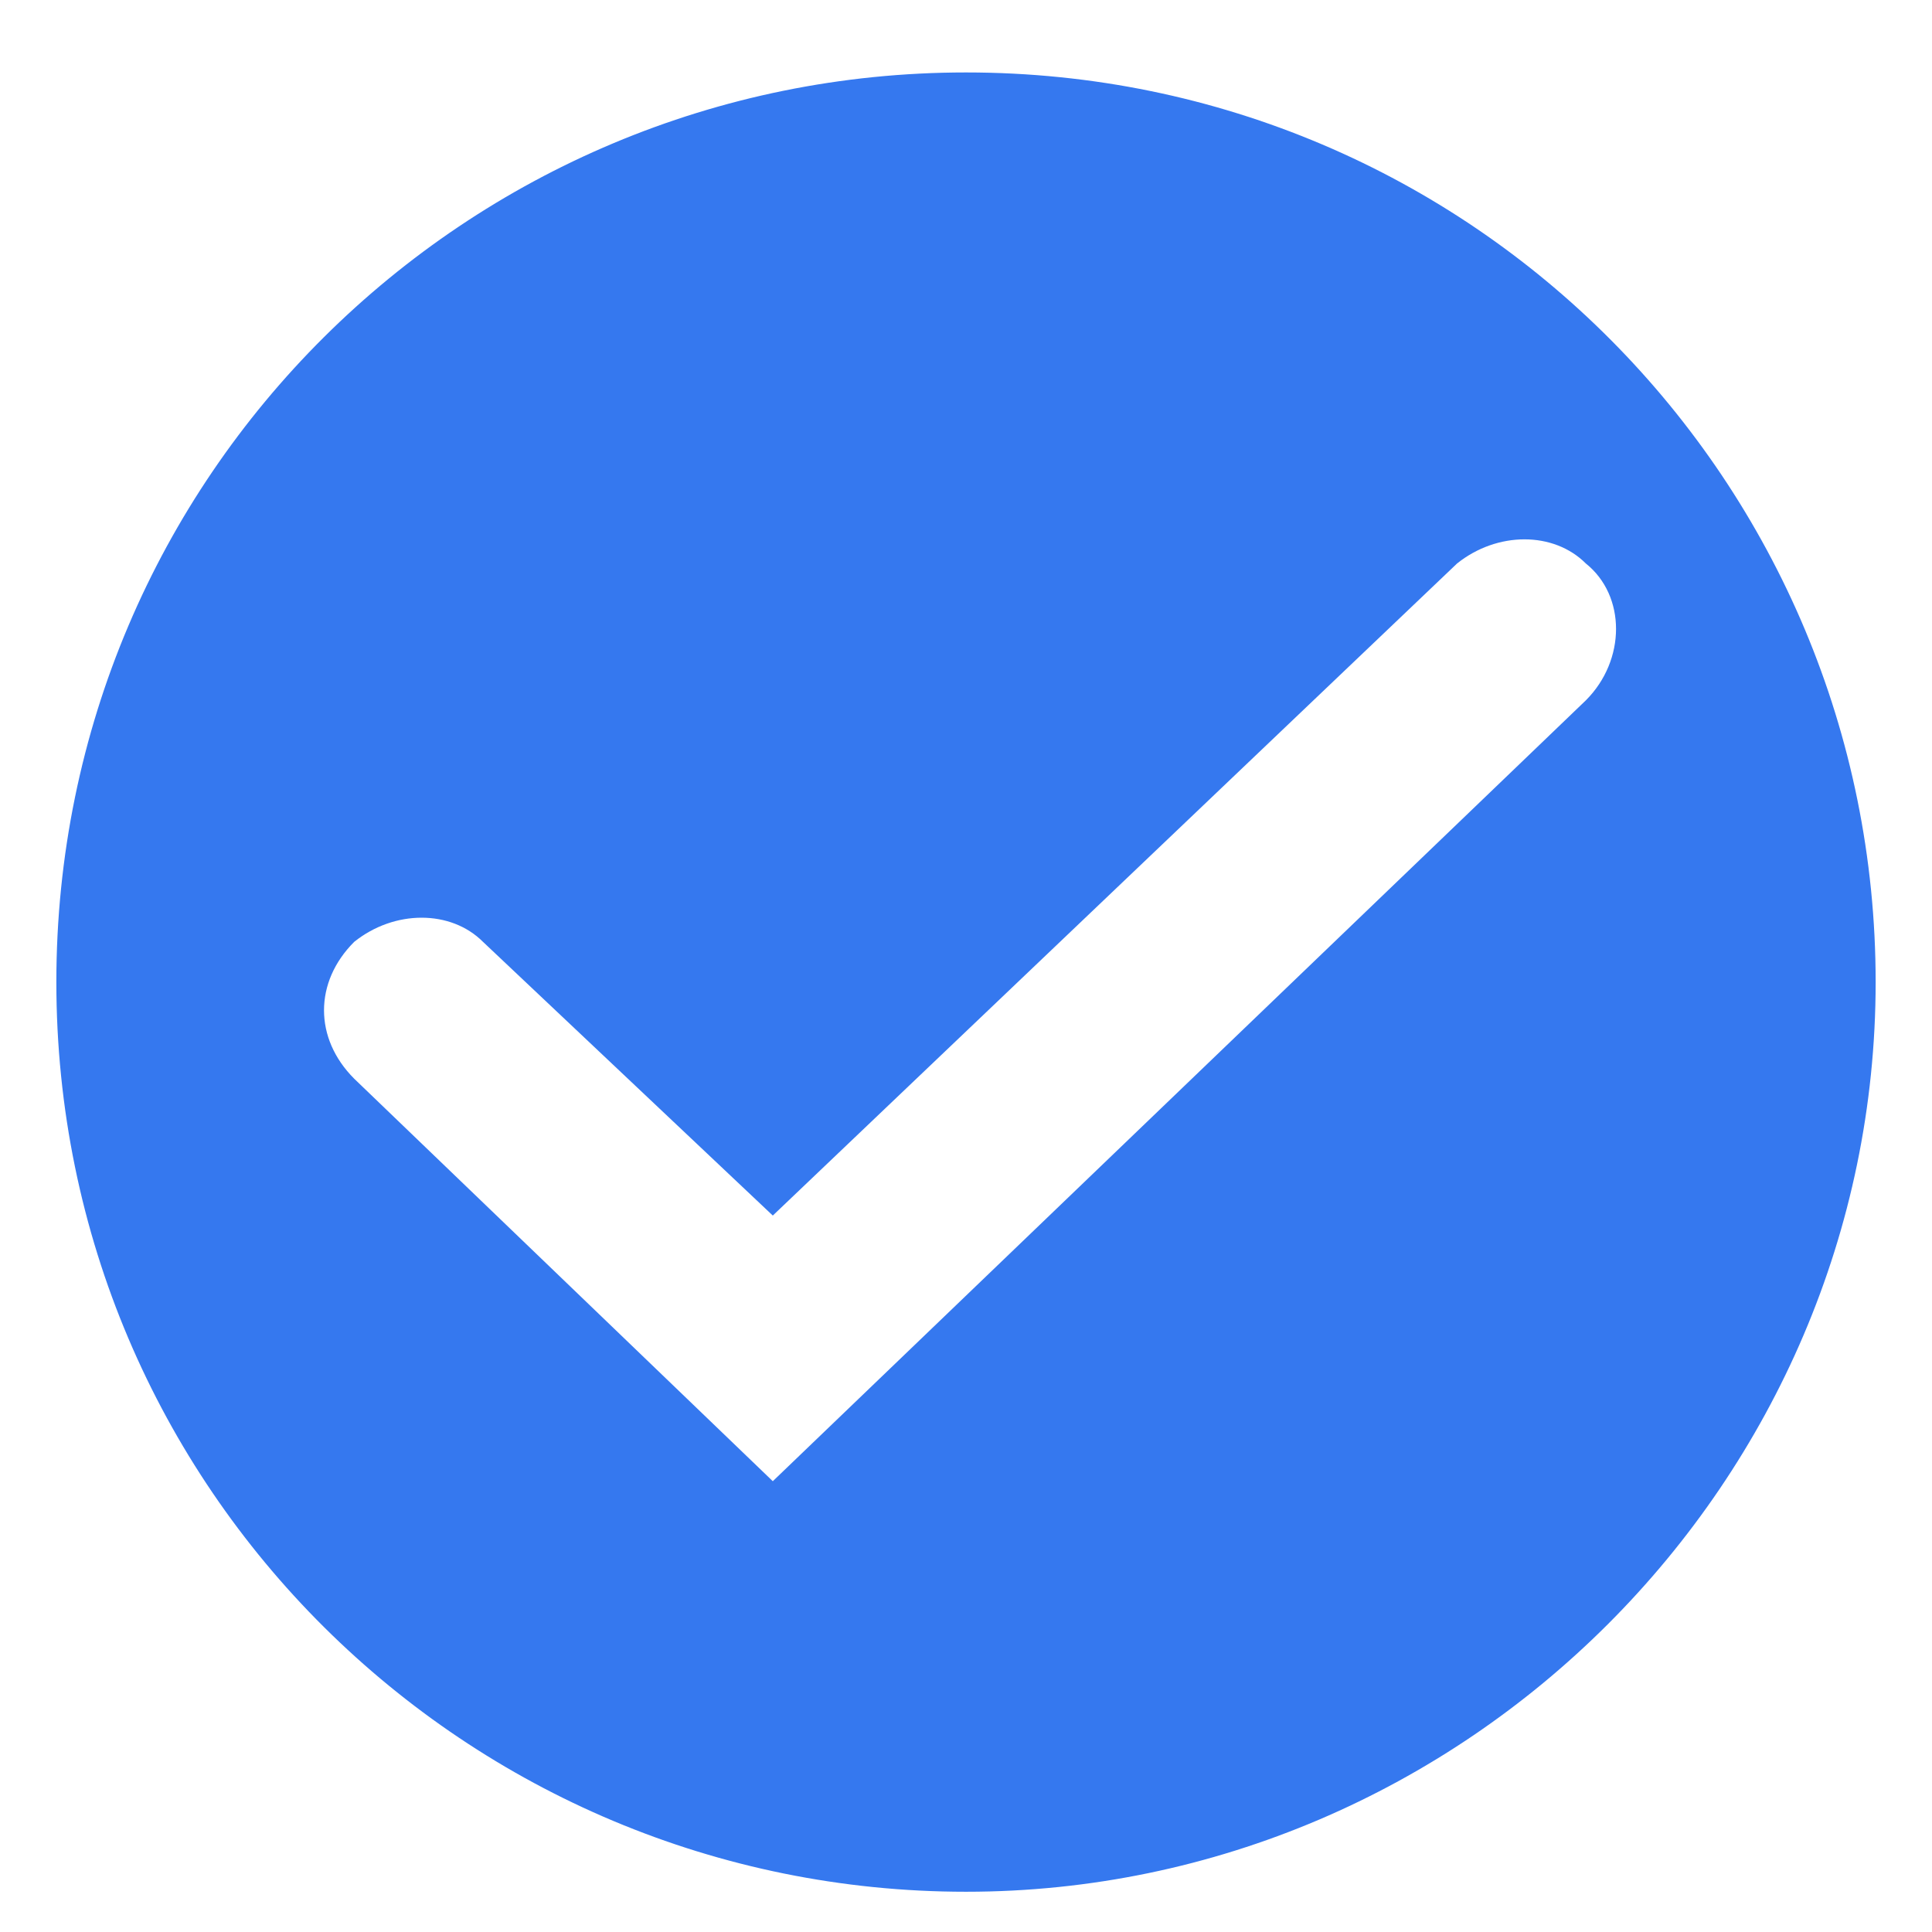 <?xml version="1.0" encoding="utf-8"?>
<!-- Generator: Adobe Illustrator 24.0.1, SVG Export Plug-In . SVG Version: 6.00 Build 0)  -->
<svg version="1.1" id="Capa_1" xmlns="http://www.w3.org/2000/svg" xmlns:xlink="http://www.w3.org/1999/xlink" x="0px" y="0px"
	 viewBox="0 0 24 24" style="enable-background:new 0 0 24 24;" xml:space="preserve">
<style type="text/css">
	.st0{fill-rule:evenodd;clip-rule:evenodd;fill:#3578EF;}
</style>
<path class="st0" d="M12,0.9C5.8,0.9,0.7,5.9,0.7,12.2S5.8,23.5,12,23.5s11.3-5.1,11.3-11.3S18.3,0.9,12,0.9z M19.7,8.7L9.6,18.4
	l-5.2-5c-0.5-0.5-0.5-1.2,0-1.7l0,0c0.5-0.4,1.2-0.4,1.6,0l3.6,3.4L18.1,7c0.5-0.4,1.2-0.4,1.6,0C20.2,7.4,20.2,8.2,19.7,8.7z"/>
</svg>
